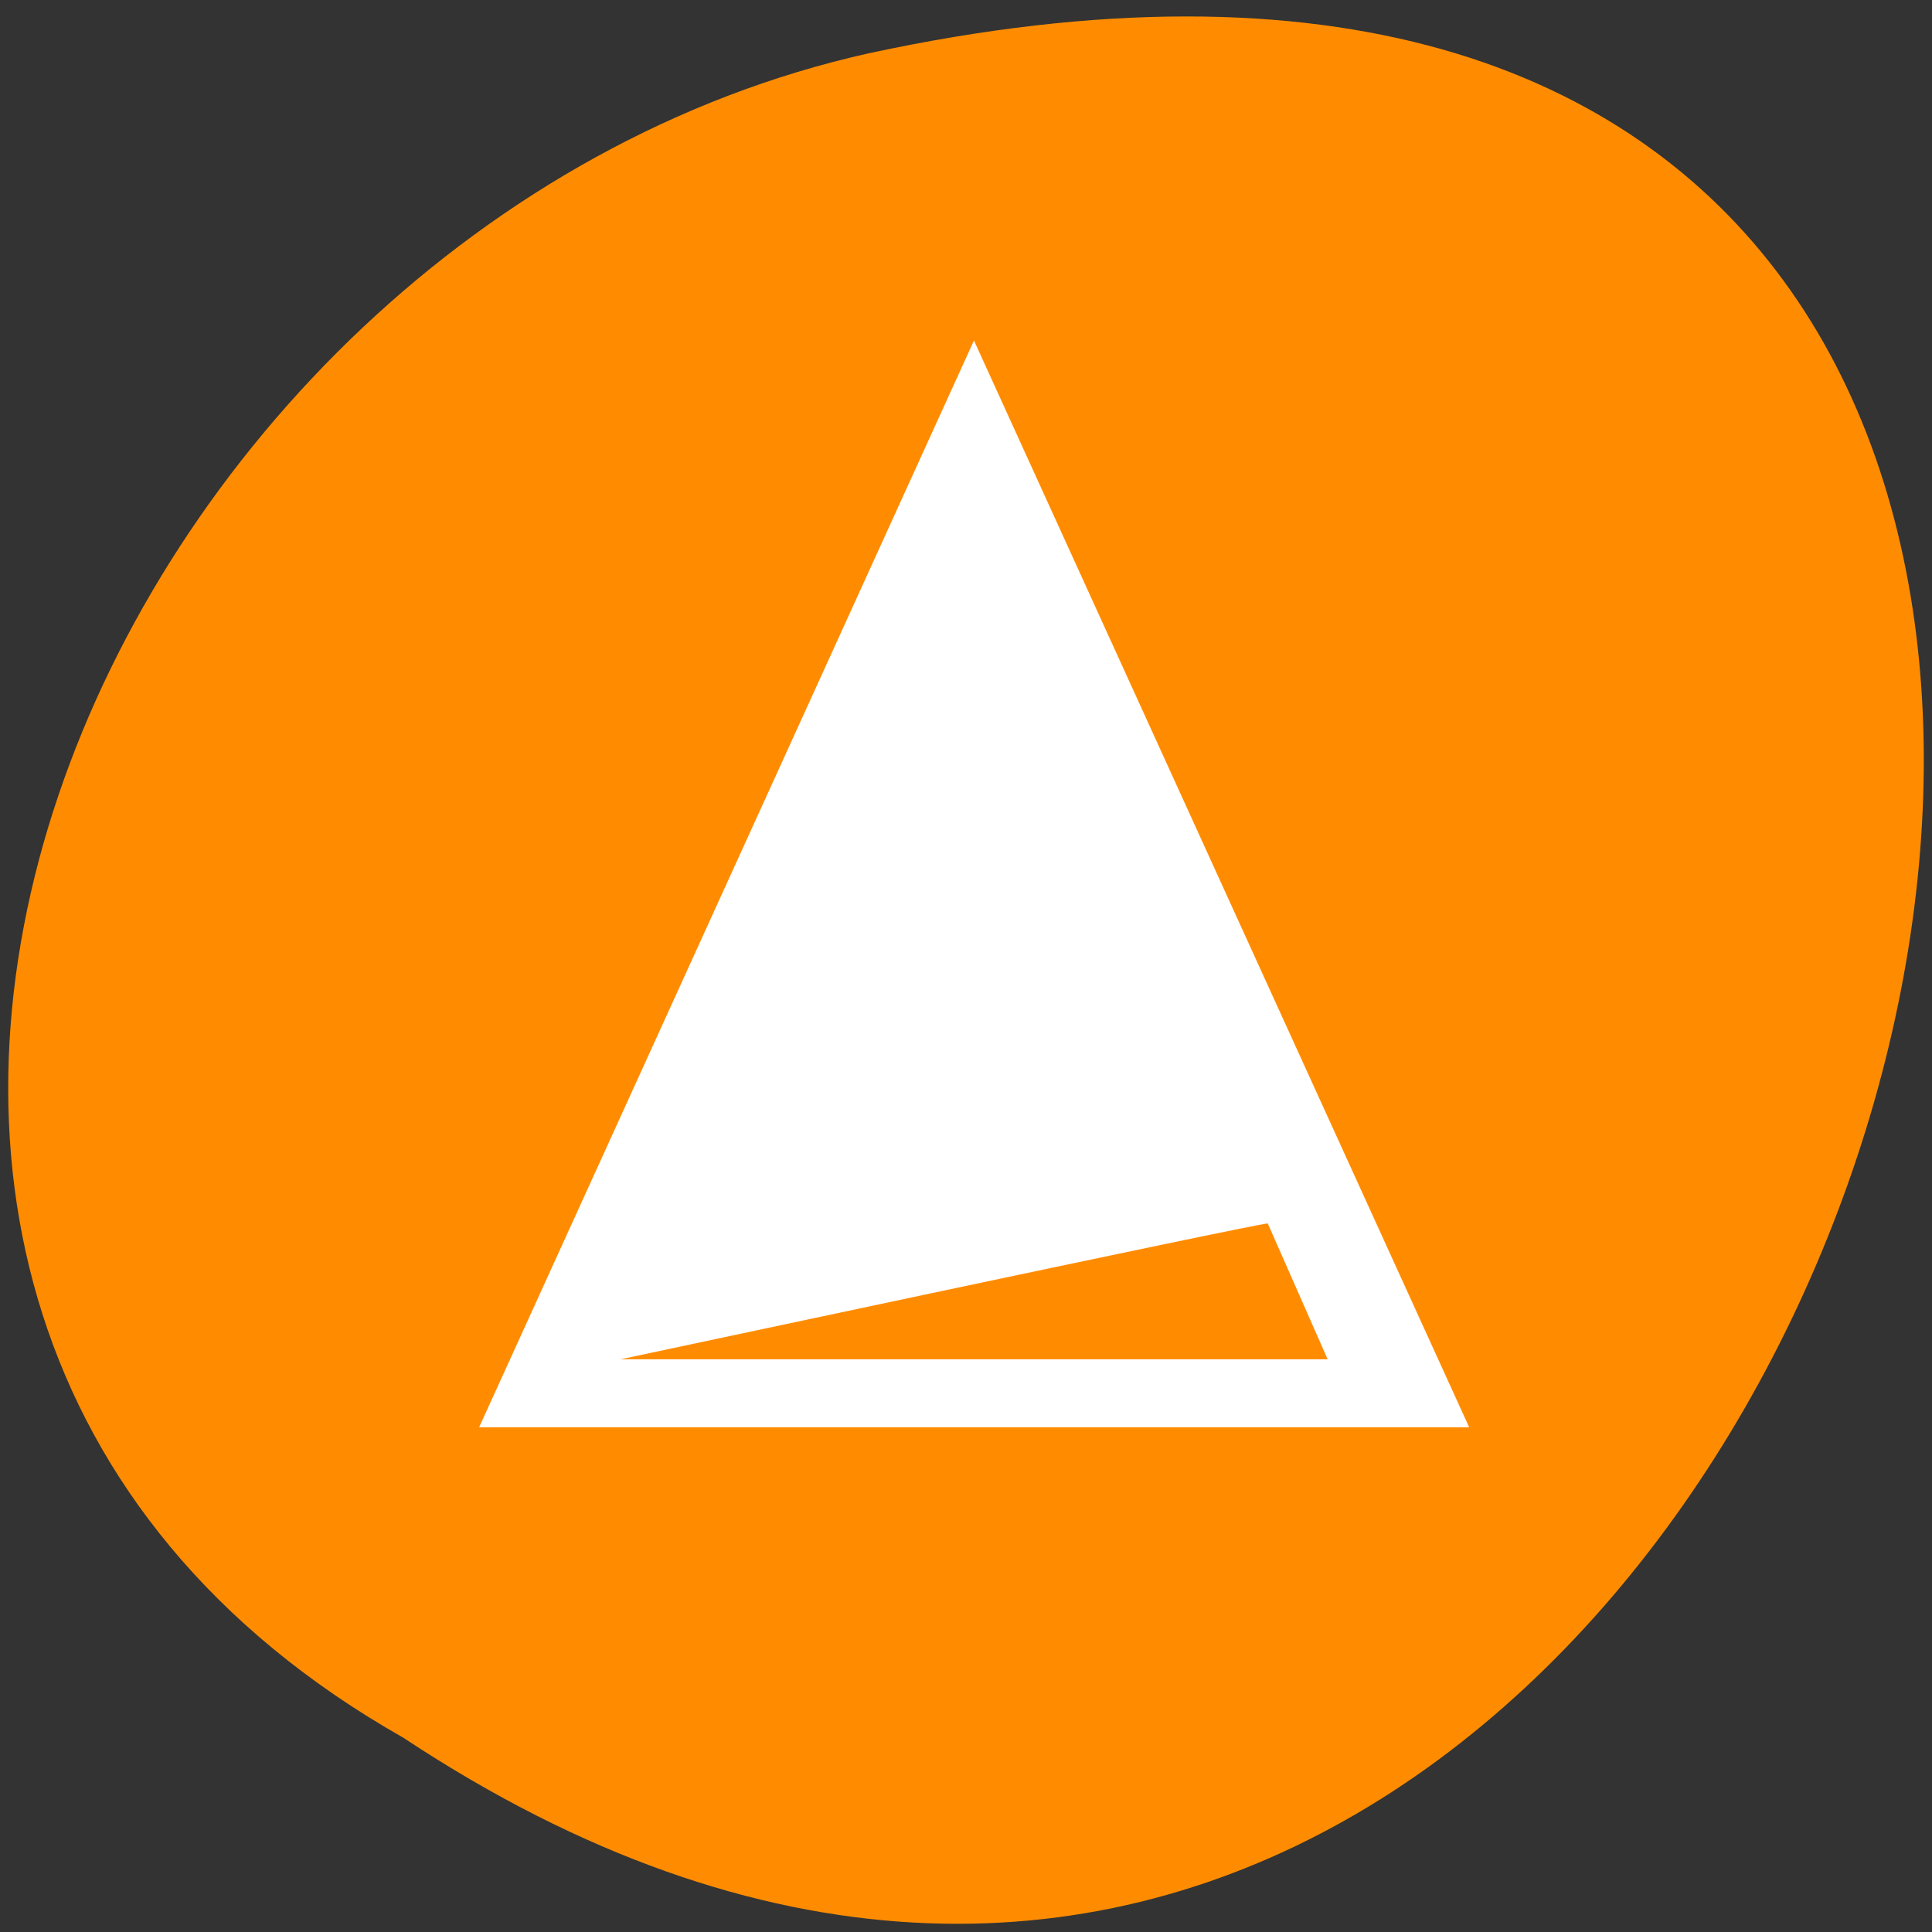 <svg xmlns="http://www.w3.org/2000/svg" viewBox="0 0 16 16"><rect x="0" y="0" width="16" height="16" fill="#333333" stroke="none"/><path d="m 3.34 14.391 c 11.926 7.895 19.27 -17.281 3.852 -13.949 c -6.371 1.422 -10.238 10.328 -3.852 13.949" style="fill:#ff8c00"/><path d="m 8.066 2.82 l -4.098 9 h 8.199 m -1.668 -1.688 l 0.496 1.125 h -5.855 c 0 0 5.27 -1.125 5.359 -1.125" style="fill:#fff"/></svg>